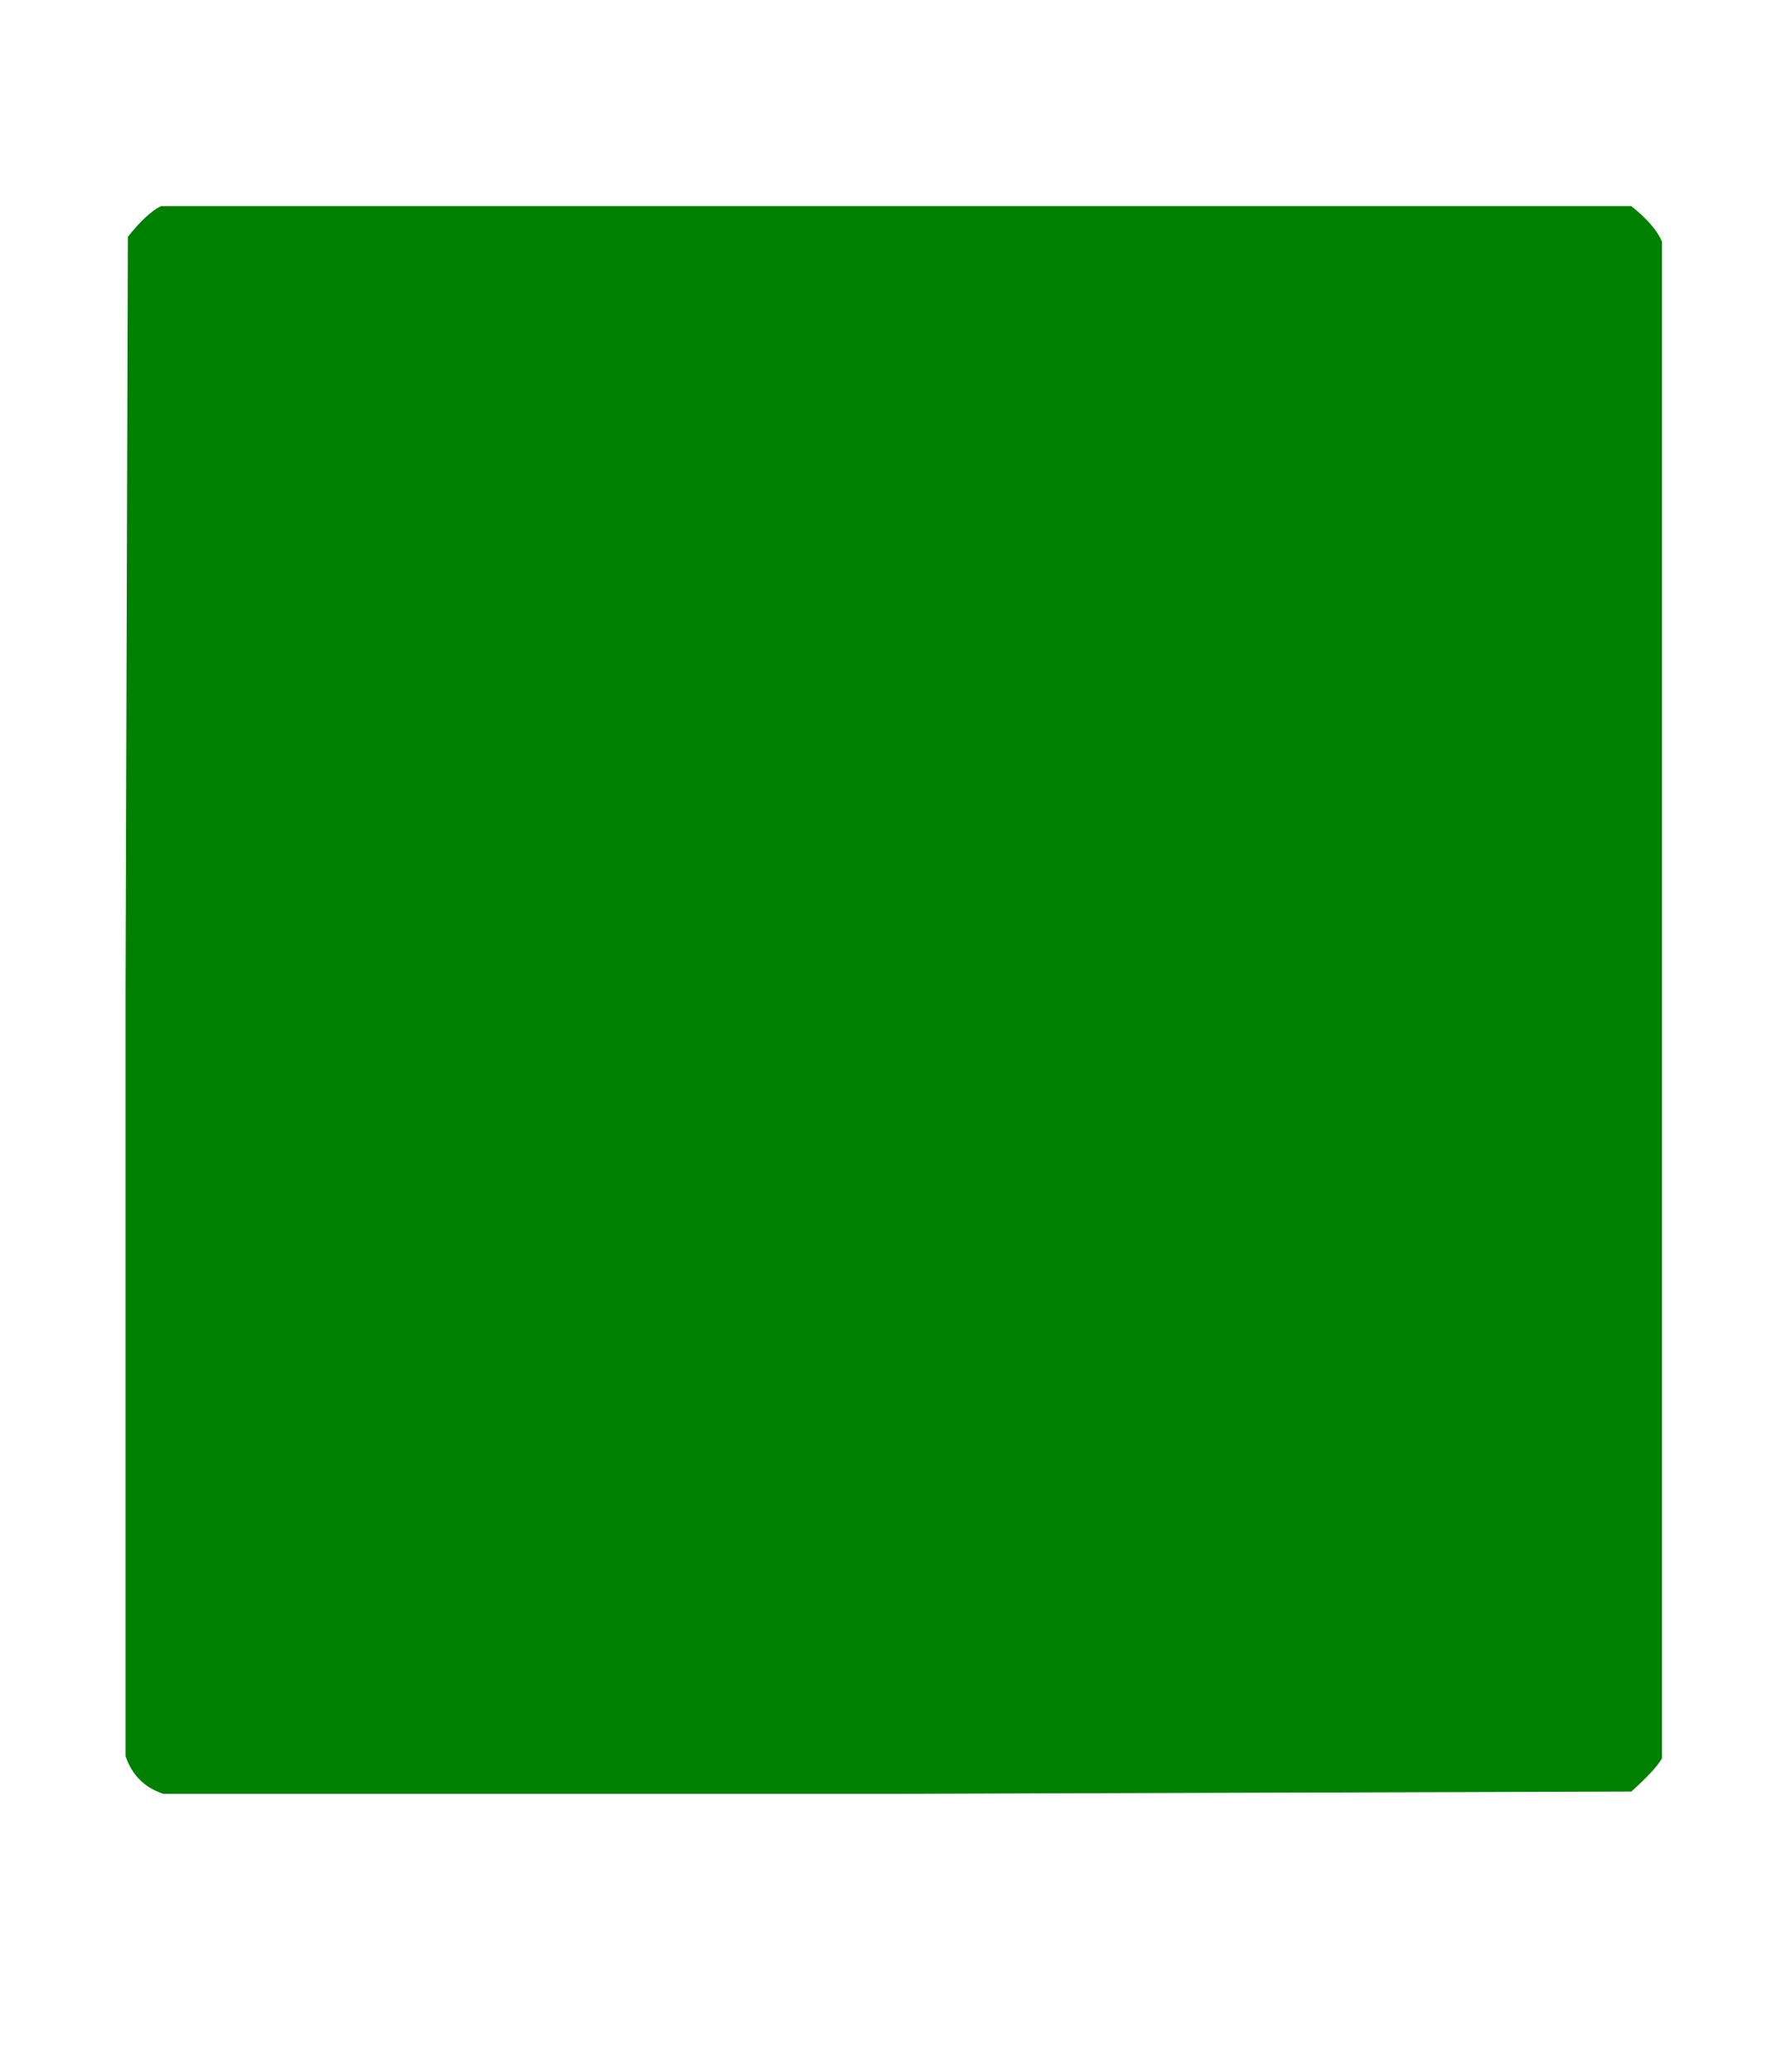 <svg xmlns:xlink="http://www.w3.org/1999/xlink" width="2.17ex" height="2.509ex" style="font-size: 15px; vertical-align: -0.338ex;" viewBox="0 -934.9 934.2 1080.4" role="img" focusable="false" xmlns="http://www.w3.org/2000/svg">
<defs>
<path stroke-width="1" id="E1-MJAMS-25A0" d="M71 0Q59 4 55 16V346L56 676Q64 686 70 689H709Q719 681 722 674V15Q719 10 709 1L390 0H71Z"></path>
</defs>
<g stroke="currentColor" fill="currentColor" stroke-width="0" transform="matrix(1 0 0 -1 0 0)">
<g fill="green" stroke="green">
<g fill="green" stroke="green">
<g fill="green" stroke="green">
<g fill="green" stroke="green">
<g fill="green" stroke="green">
 <use transform="scale(1.2)" xlink:href="#E1-MJAMS-25A0"></use>
</g>
</g>
</g>
</g>
</g>
</g>
</svg>